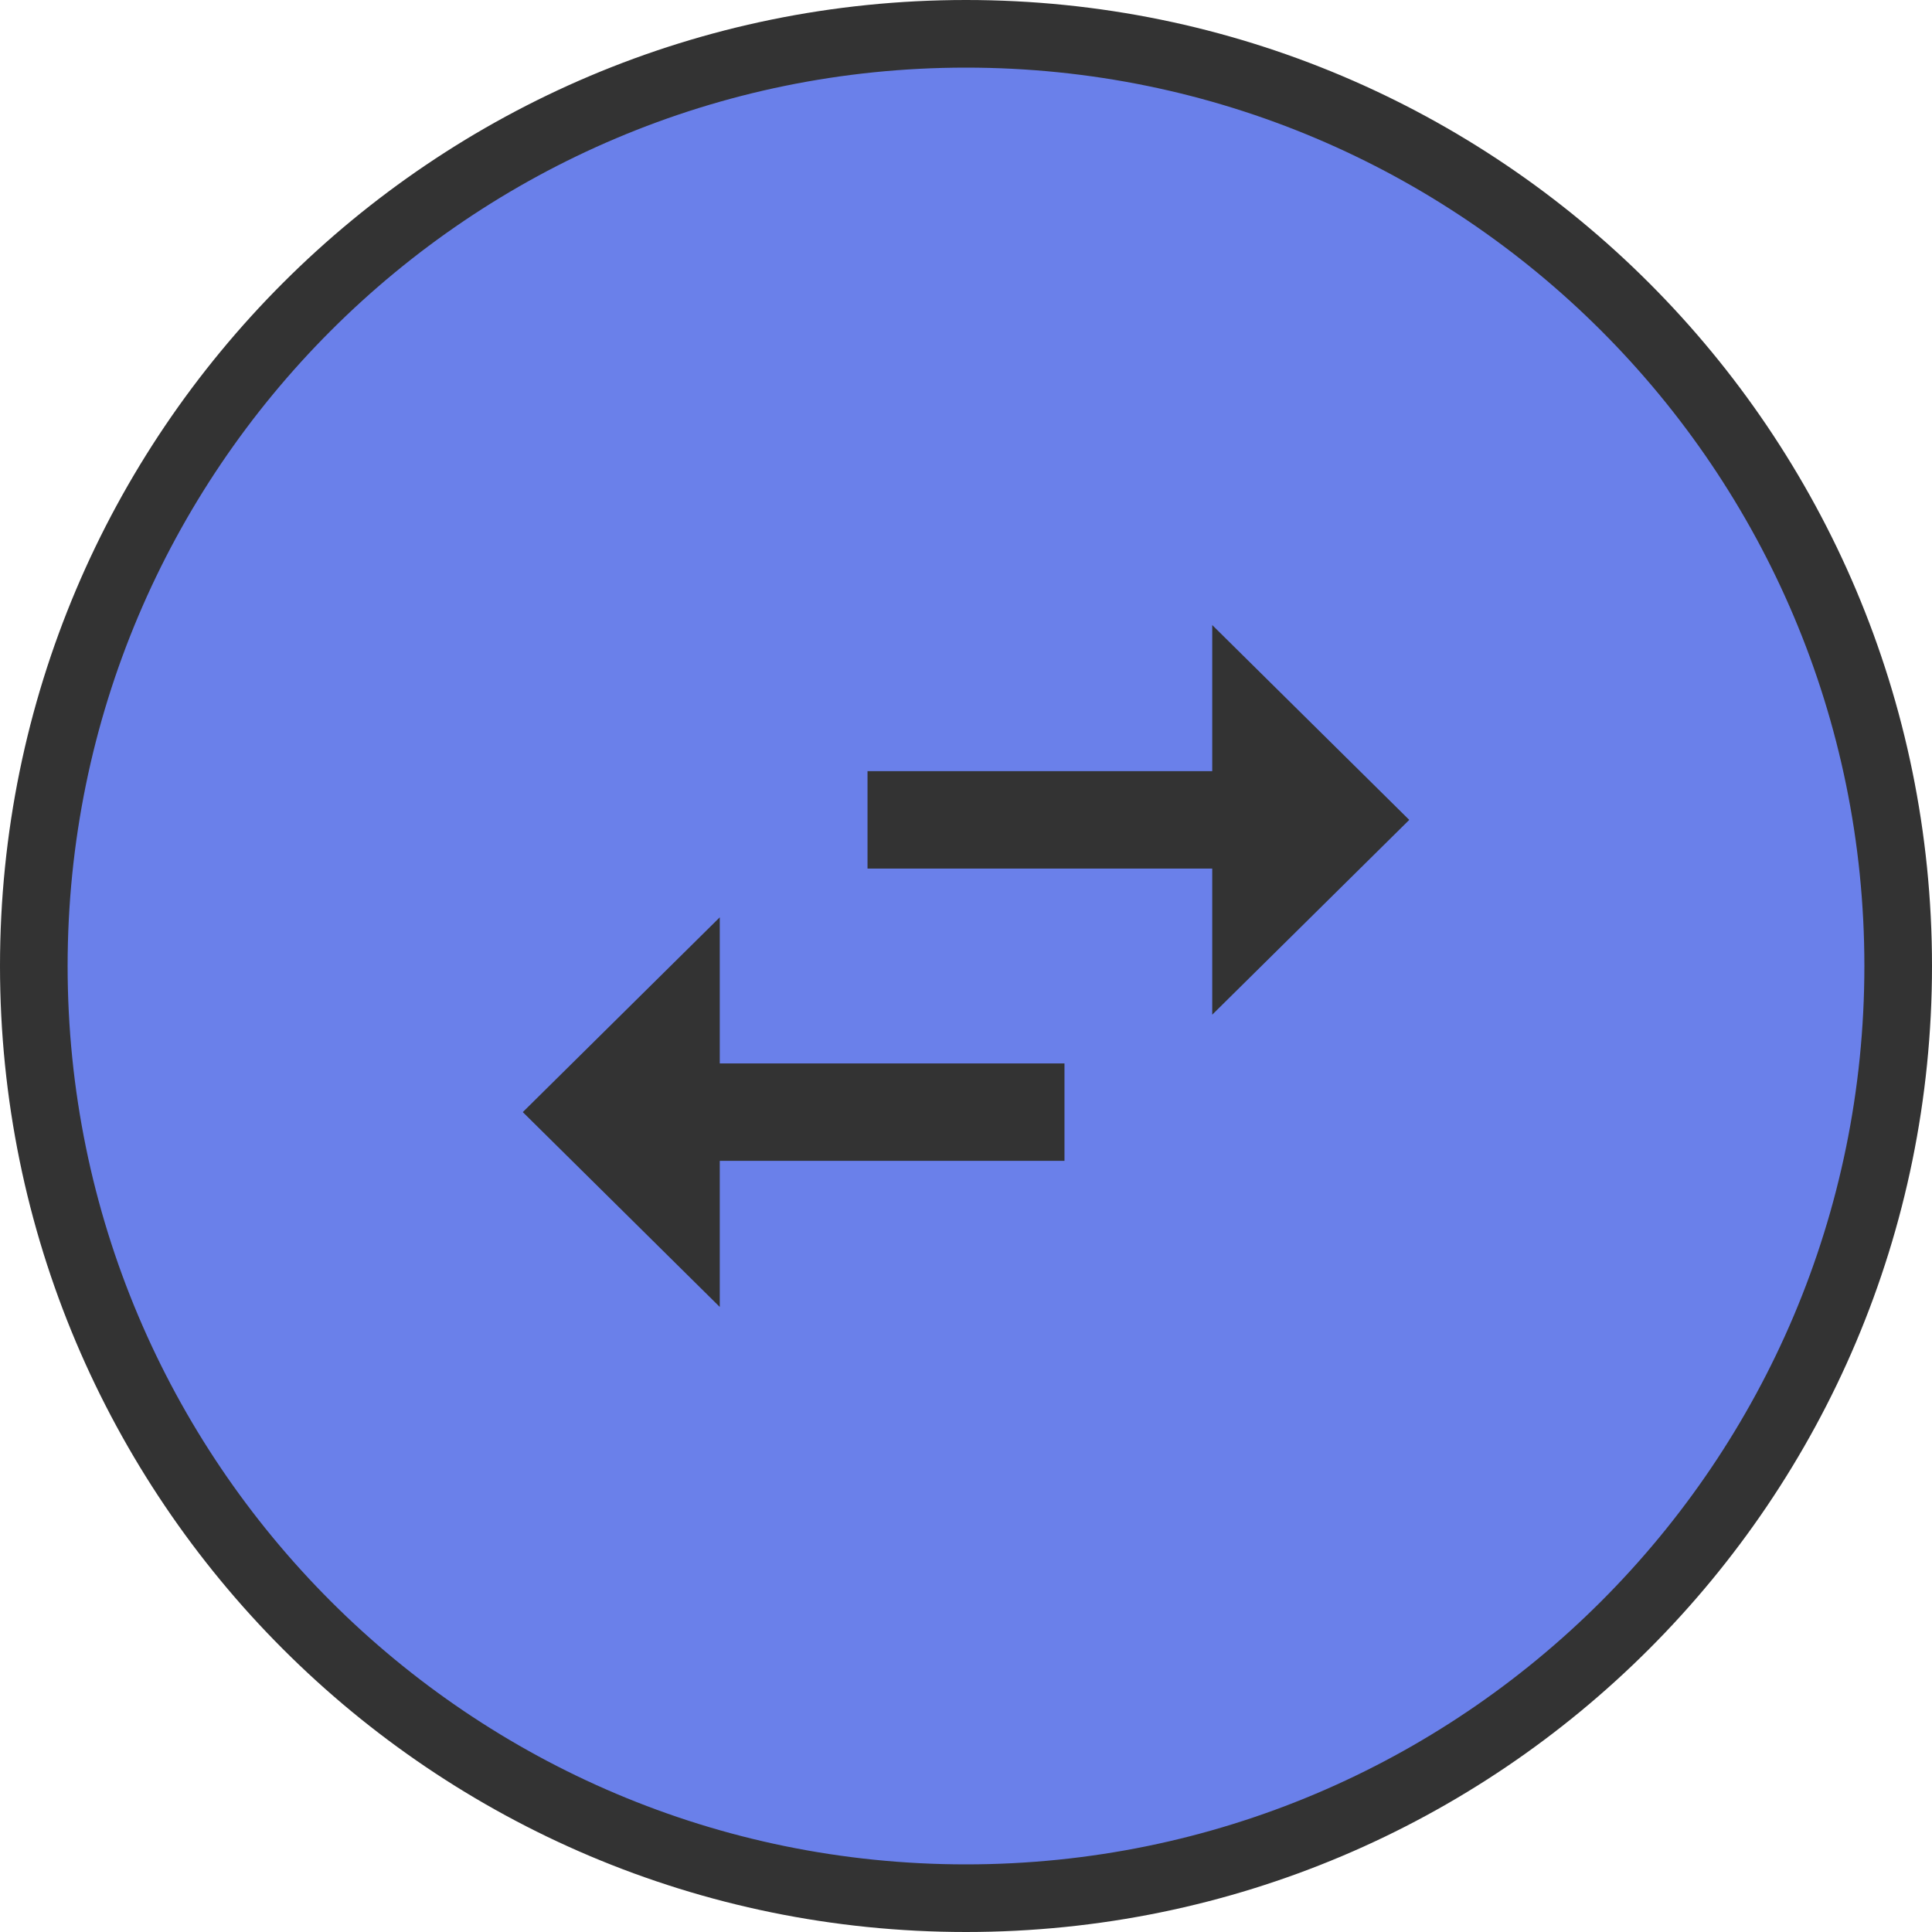 <svg width="40" height="40" viewBox="0 0 40 40" fill="none" xmlns="http://www.w3.org/2000/svg">
<path d="M20 39.3C9.341 39.3 0.7 30.659 0.7 20C0.7 9.341 9.341 0.7 20 0.7C30.659 0.7 39.3 9.341 39.3 20C39.3 30.659 30.659 39.3 20 39.3Z" fill="#6A80EA" stroke="#333333" stroke-width="1.4"/>
<rect width="24" height="24" transform="translate(32 8) rotate(90)" fill="#6A80EA"/>
<path d="M10.824 23.025L14.902 27.059L14.902 24.034L22.039 24.034L22.039 22.017L14.902 22.017L14.902 18.992M25.098 21.008L29.177 16.975L25.098 12.941L25.098 15.966L17.961 15.966L17.961 17.983L25.098 17.983L25.098 21.008Z" fill="#333333"/>
</svg>
